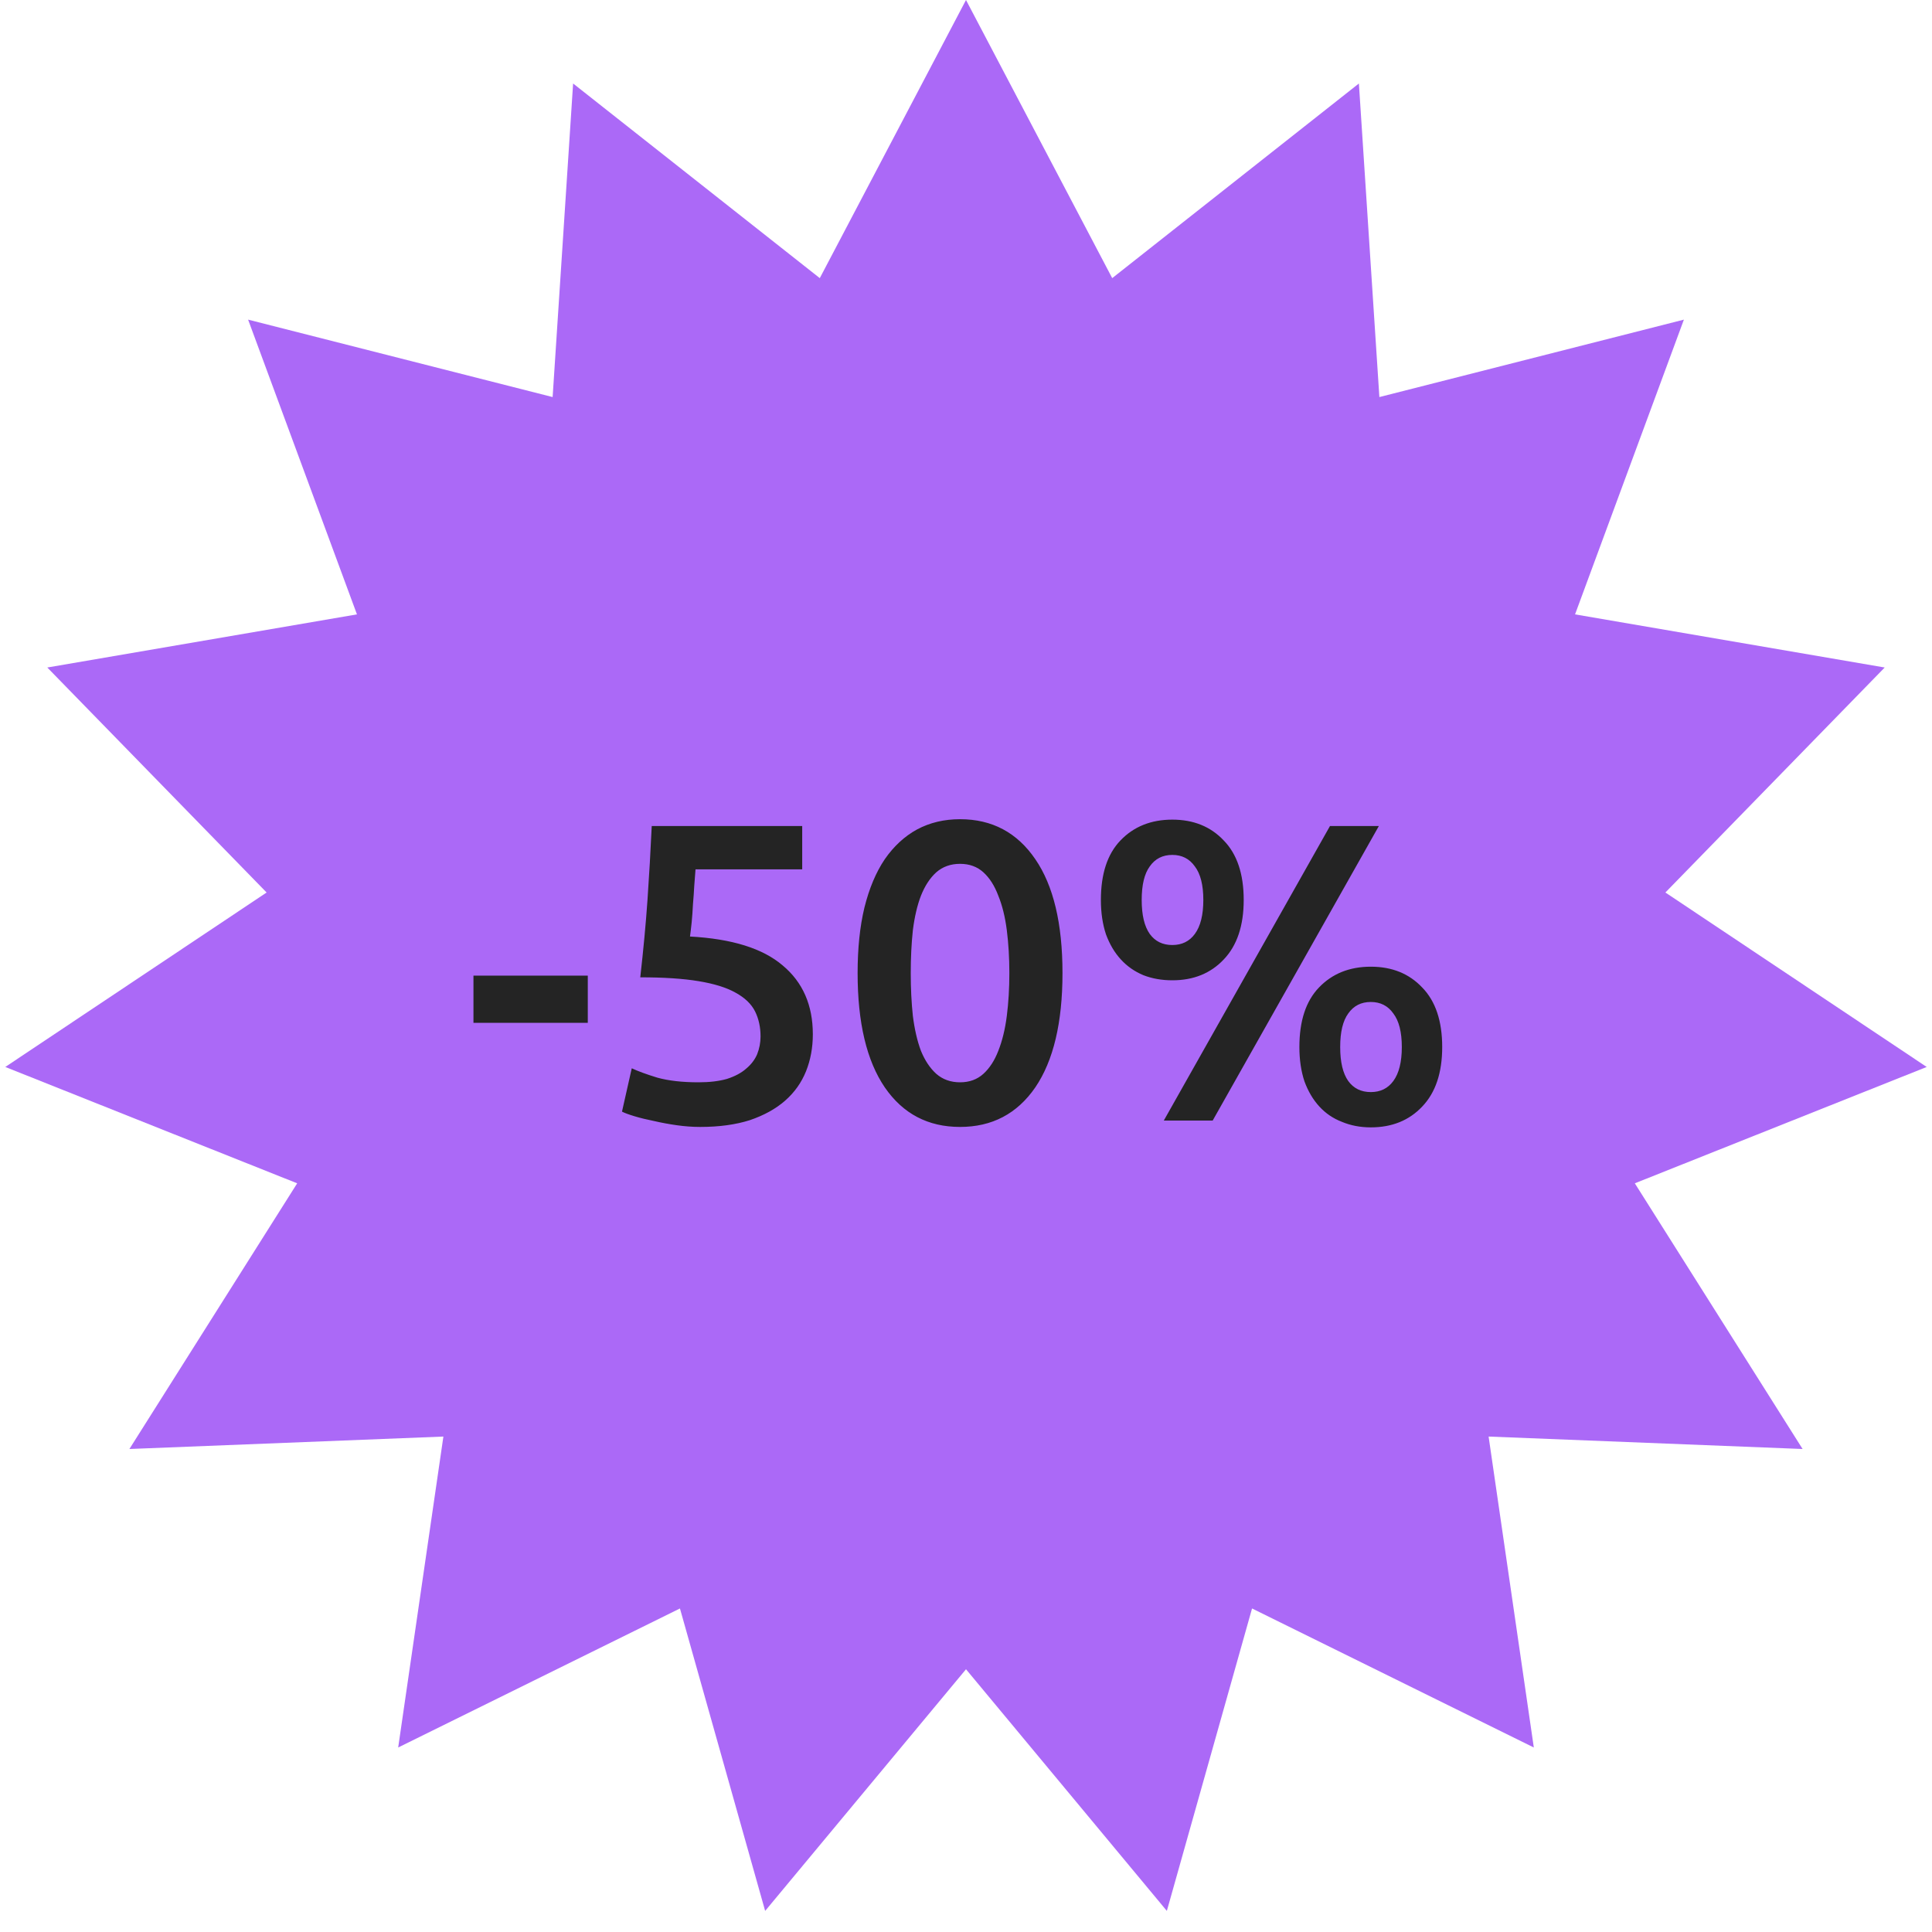 <svg width="50" height="50" viewBox="0 0 50 50" fill="none" xmlns="http://www.w3.org/2000/svg">
<path d="M25 0L28.784 7.198L35.168 2.161L35.698 10.276L43.579 8.272L40.762 15.9L48.776 17.275L43.1 23.098L49.863 27.613L42.309 30.624L46.651 37.5L38.525 37.178L39.695 45.225L32.403 41.627L30.198 49.454L25 43.2L19.802 49.454L17.597 41.627L10.305 45.225L11.475 37.178L3.349 37.5L7.691 30.624L0.137 27.613L6.9 23.098L1.224 17.275L9.238 15.9L6.421 8.272L14.302 10.276L14.832 2.161L21.216 7.198L25 0Z" fill="#AB69F7"/>
<path d="M12.253 25.249H15.212V26.47H12.253V25.249ZM19.683 26.822C19.683 26.58 19.635 26.364 19.54 26.173C19.444 25.982 19.276 25.821 19.034 25.689C18.799 25.557 18.48 25.458 18.077 25.392C17.681 25.326 17.178 25.293 16.57 25.293C16.65 24.589 16.713 23.922 16.757 23.291C16.801 22.653 16.837 22.015 16.867 21.377H20.761V22.499H18C17.992 22.624 17.981 22.767 17.967 22.928C17.959 23.082 17.948 23.24 17.934 23.401C17.926 23.562 17.915 23.716 17.901 23.863C17.886 24.01 17.871 24.134 17.857 24.237C18.942 24.296 19.741 24.545 20.255 24.985C20.775 25.418 21.036 26.012 21.036 26.767C21.036 27.112 20.977 27.431 20.86 27.724C20.742 28.017 20.563 28.27 20.321 28.483C20.079 28.696 19.774 28.864 19.408 28.989C19.041 29.106 18.612 29.165 18.121 29.165C17.923 29.165 17.721 29.15 17.516 29.121C17.31 29.092 17.112 29.055 16.922 29.011C16.738 28.974 16.573 28.934 16.427 28.89C16.28 28.846 16.17 28.806 16.097 28.769L16.35 27.647C16.504 27.72 16.724 27.801 17.01 27.889C17.303 27.97 17.659 28.01 18.077 28.01C18.363 28.01 18.608 27.981 18.814 27.922C19.019 27.856 19.184 27.768 19.309 27.658C19.441 27.548 19.536 27.423 19.595 27.284C19.653 27.137 19.683 26.983 19.683 26.822ZM27.497 25.183C27.497 26.466 27.262 27.453 26.793 28.142C26.323 28.824 25.674 29.165 24.846 29.165C24.017 29.165 23.368 28.824 22.899 28.142C22.429 27.453 22.195 26.466 22.195 25.183C22.195 24.545 22.253 23.98 22.371 23.489C22.495 22.99 22.671 22.572 22.899 22.235C23.133 21.898 23.412 21.641 23.735 21.465C24.065 21.289 24.435 21.201 24.846 21.201C25.674 21.201 26.323 21.546 26.793 22.235C27.262 22.917 27.497 23.9 27.497 25.183ZM26.122 25.183C26.122 24.787 26.1 24.417 26.056 24.072C26.012 23.727 25.938 23.43 25.836 23.181C25.74 22.924 25.612 22.723 25.451 22.576C25.289 22.429 25.088 22.356 24.846 22.356C24.604 22.356 24.398 22.429 24.23 22.576C24.068 22.723 23.936 22.924 23.834 23.181C23.738 23.43 23.669 23.727 23.625 24.072C23.588 24.417 23.57 24.787 23.57 25.183C23.57 25.579 23.588 25.949 23.625 26.294C23.669 26.639 23.738 26.939 23.834 27.196C23.936 27.445 24.068 27.643 24.23 27.79C24.398 27.937 24.604 28.01 24.846 28.01C25.088 28.01 25.289 27.937 25.451 27.79C25.612 27.643 25.74 27.445 25.836 27.196C25.938 26.939 26.012 26.639 26.056 26.294C26.1 25.949 26.122 25.579 26.122 25.183ZM32.187 23.291C32.187 23.958 32.014 24.472 31.67 24.831C31.332 25.19 30.889 25.37 30.339 25.37C30.067 25.37 29.818 25.326 29.591 25.238C29.363 25.143 29.169 25.007 29.008 24.831C28.846 24.655 28.718 24.439 28.623 24.182C28.535 23.918 28.491 23.621 28.491 23.291C28.491 22.616 28.659 22.103 28.997 21.751C29.341 21.392 29.789 21.212 30.339 21.212C30.889 21.212 31.332 21.392 31.67 21.751C32.014 22.103 32.187 22.616 32.187 23.291ZM31.142 23.291C31.142 22.902 31.068 22.613 30.922 22.422C30.782 22.224 30.588 22.125 30.339 22.125C30.089 22.125 29.895 22.224 29.756 22.422C29.616 22.613 29.547 22.902 29.547 23.291C29.547 23.68 29.616 23.973 29.756 24.171C29.895 24.362 30.089 24.457 30.339 24.457C30.588 24.457 30.782 24.362 30.922 24.171C31.068 23.973 31.142 23.68 31.142 23.291ZM34.42 21.377H35.685L31.384 29H30.119L34.42 21.377ZM37.324 27.097C37.324 27.764 37.151 28.278 36.807 28.637C36.469 28.996 36.026 29.176 35.476 29.176C35.204 29.176 34.955 29.128 34.728 29.033C34.5 28.945 34.306 28.813 34.145 28.637C33.983 28.461 33.855 28.245 33.76 27.988C33.672 27.724 33.628 27.427 33.628 27.097C33.628 26.422 33.796 25.909 34.134 25.557C34.478 25.198 34.926 25.018 35.476 25.018C36.026 25.018 36.469 25.198 36.807 25.557C37.151 25.909 37.324 26.422 37.324 27.097ZM36.279 27.097C36.279 26.708 36.205 26.419 36.059 26.228C35.919 26.03 35.725 25.931 35.476 25.931C35.226 25.931 35.032 26.03 34.893 26.228C34.753 26.419 34.684 26.708 34.684 27.097C34.684 27.486 34.753 27.779 34.893 27.977C35.032 28.168 35.226 28.263 35.476 28.263C35.725 28.263 35.919 28.168 36.059 27.977C36.205 27.779 36.279 27.486 36.279 27.097Z" fill="#242424"/>
</svg>
